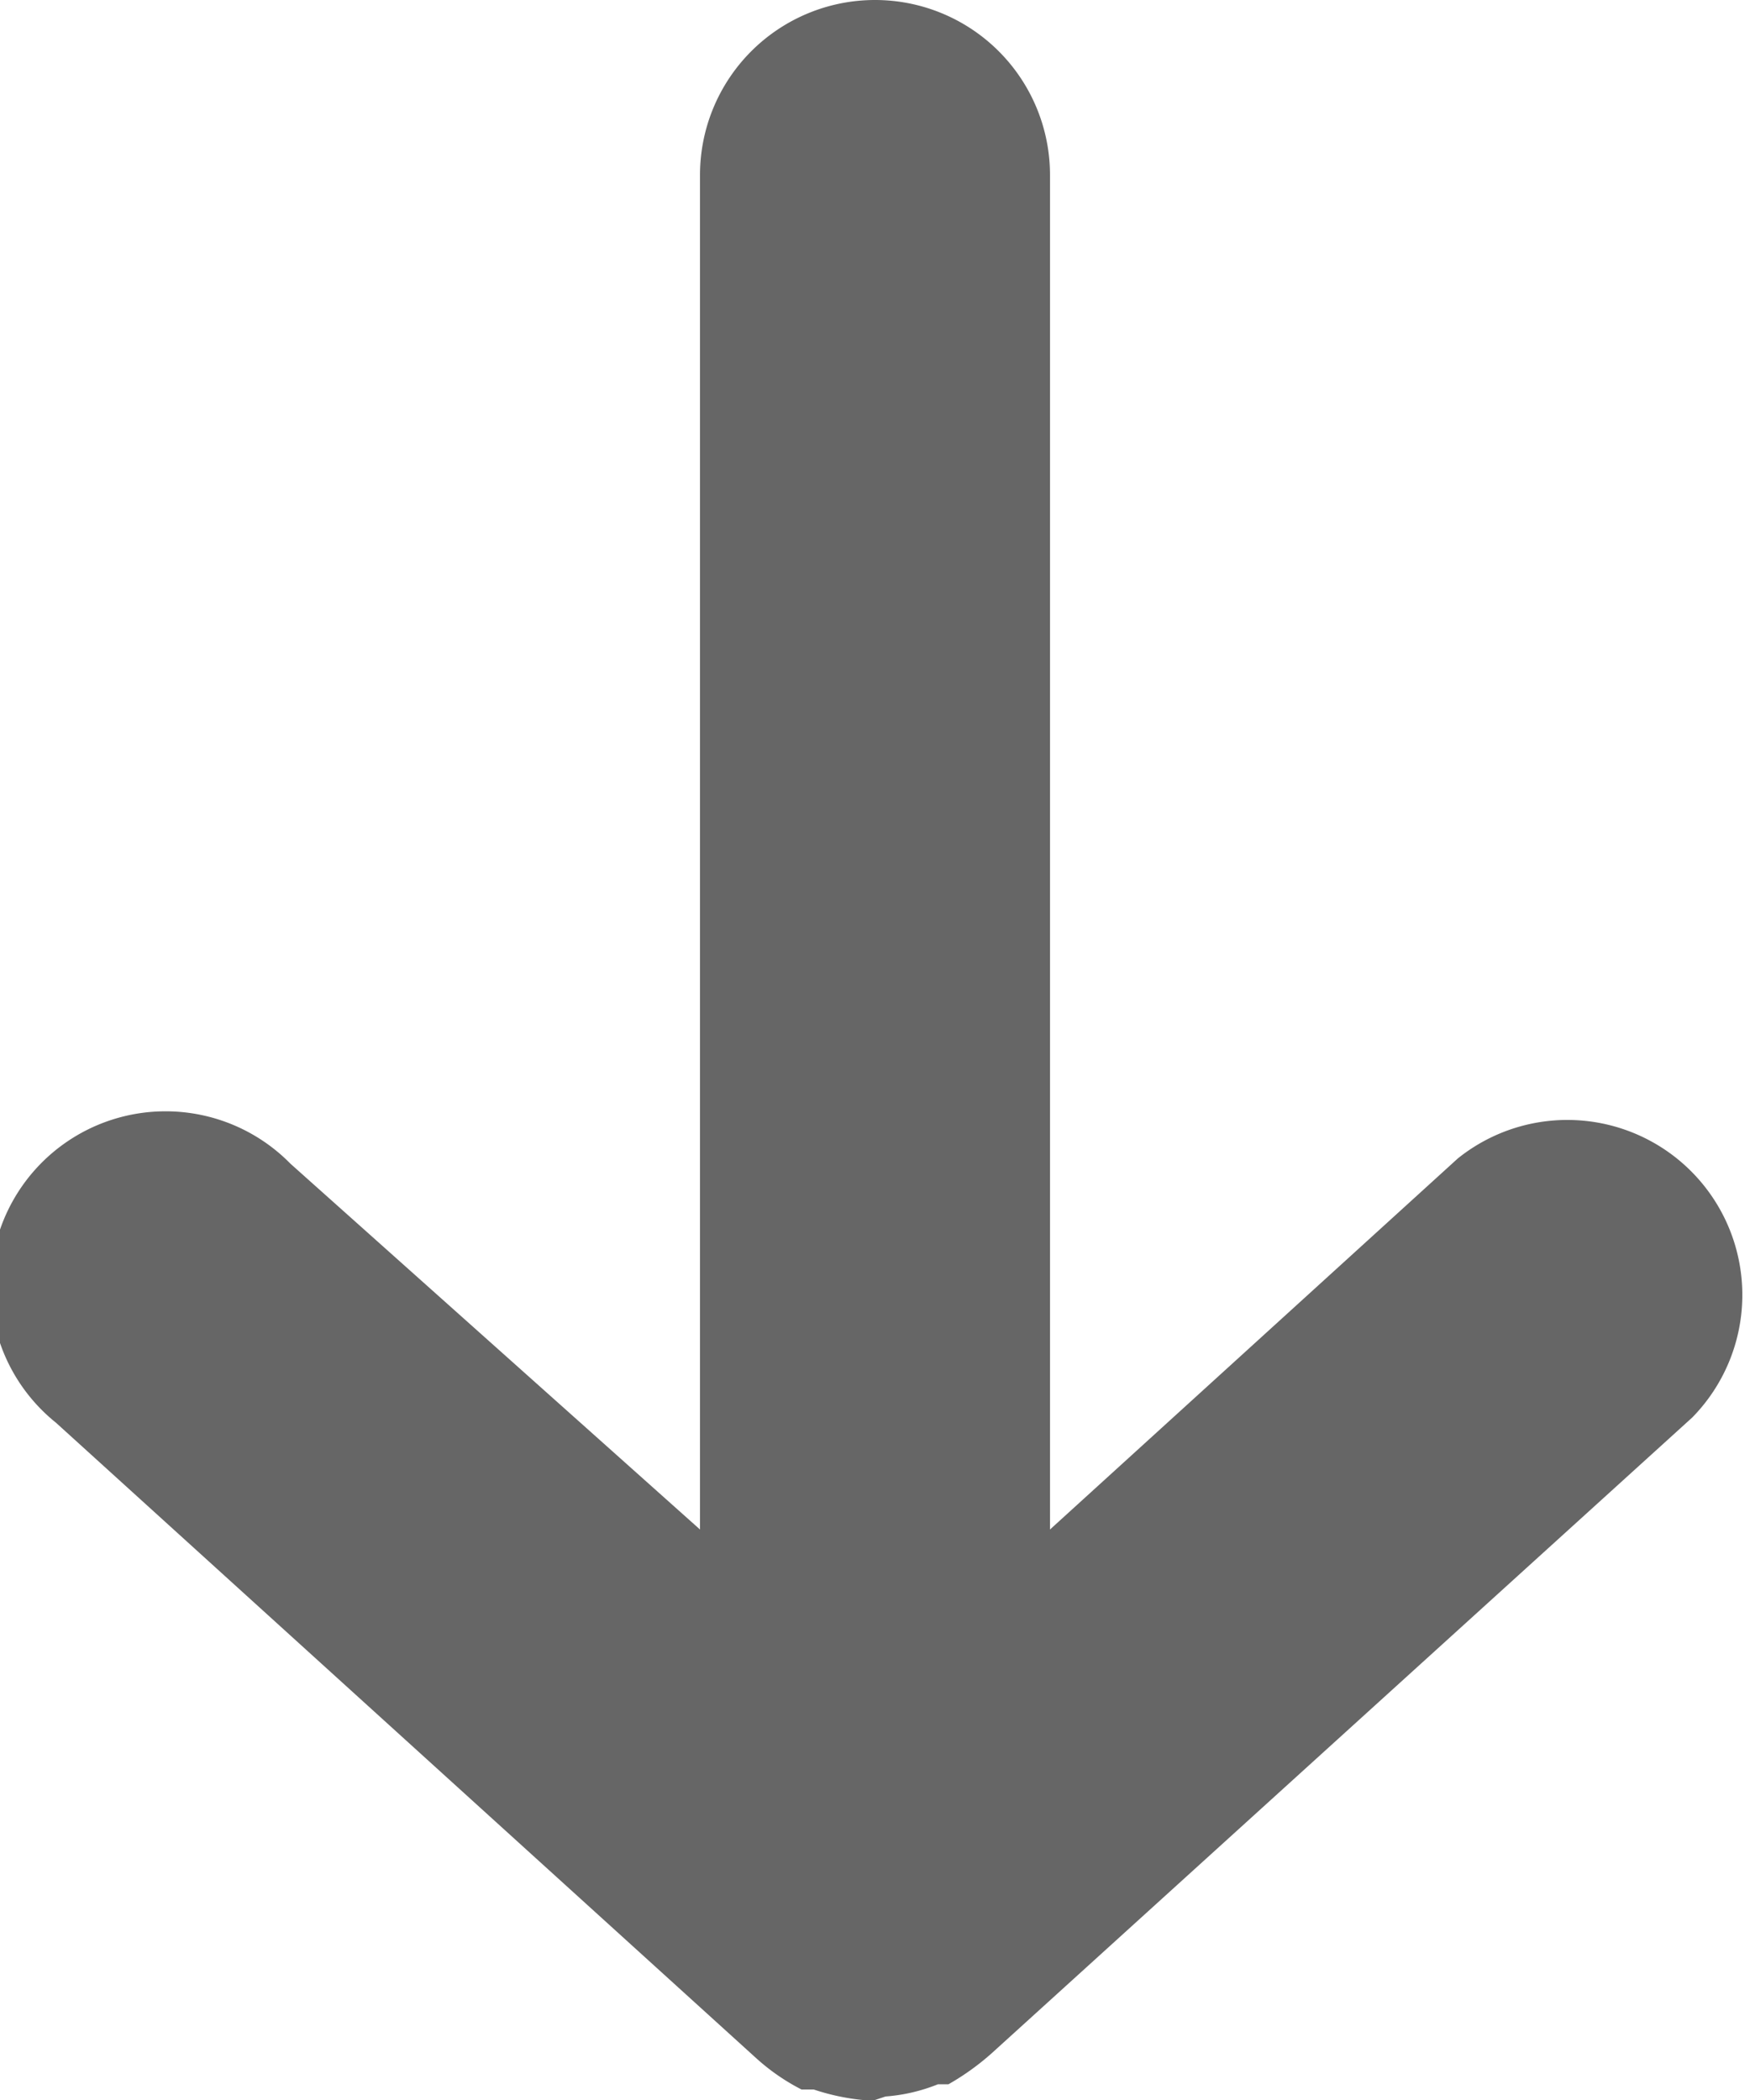 <svg id="Layer_1" data-name="Layer 1" xmlns="http://www.w3.org/2000/svg" viewBox="0 0 10 12"><defs><style>.cls-1{fill:#666;}</style></defs><title>icon-arrow-down</title><path class="cls-1" d="M12,18h-.07a1.27,1.27,0,0,1-.28-.06l-.07,0a1.2,1.2,0,0,1-.26-.18l-4-3.63a1,1,0,1,1,1.34-1.48L11,14.74V7a1,1,0,0,1,2,0v7.74l2.33-2.12a1,1,0,0,1,1.34,1.48l-4,3.63a1.44,1.44,0,0,1-.25.18l-.06,0h0a1,1,0,0,1-.3.07Z" transform="translate(-7 -6)"/></svg>